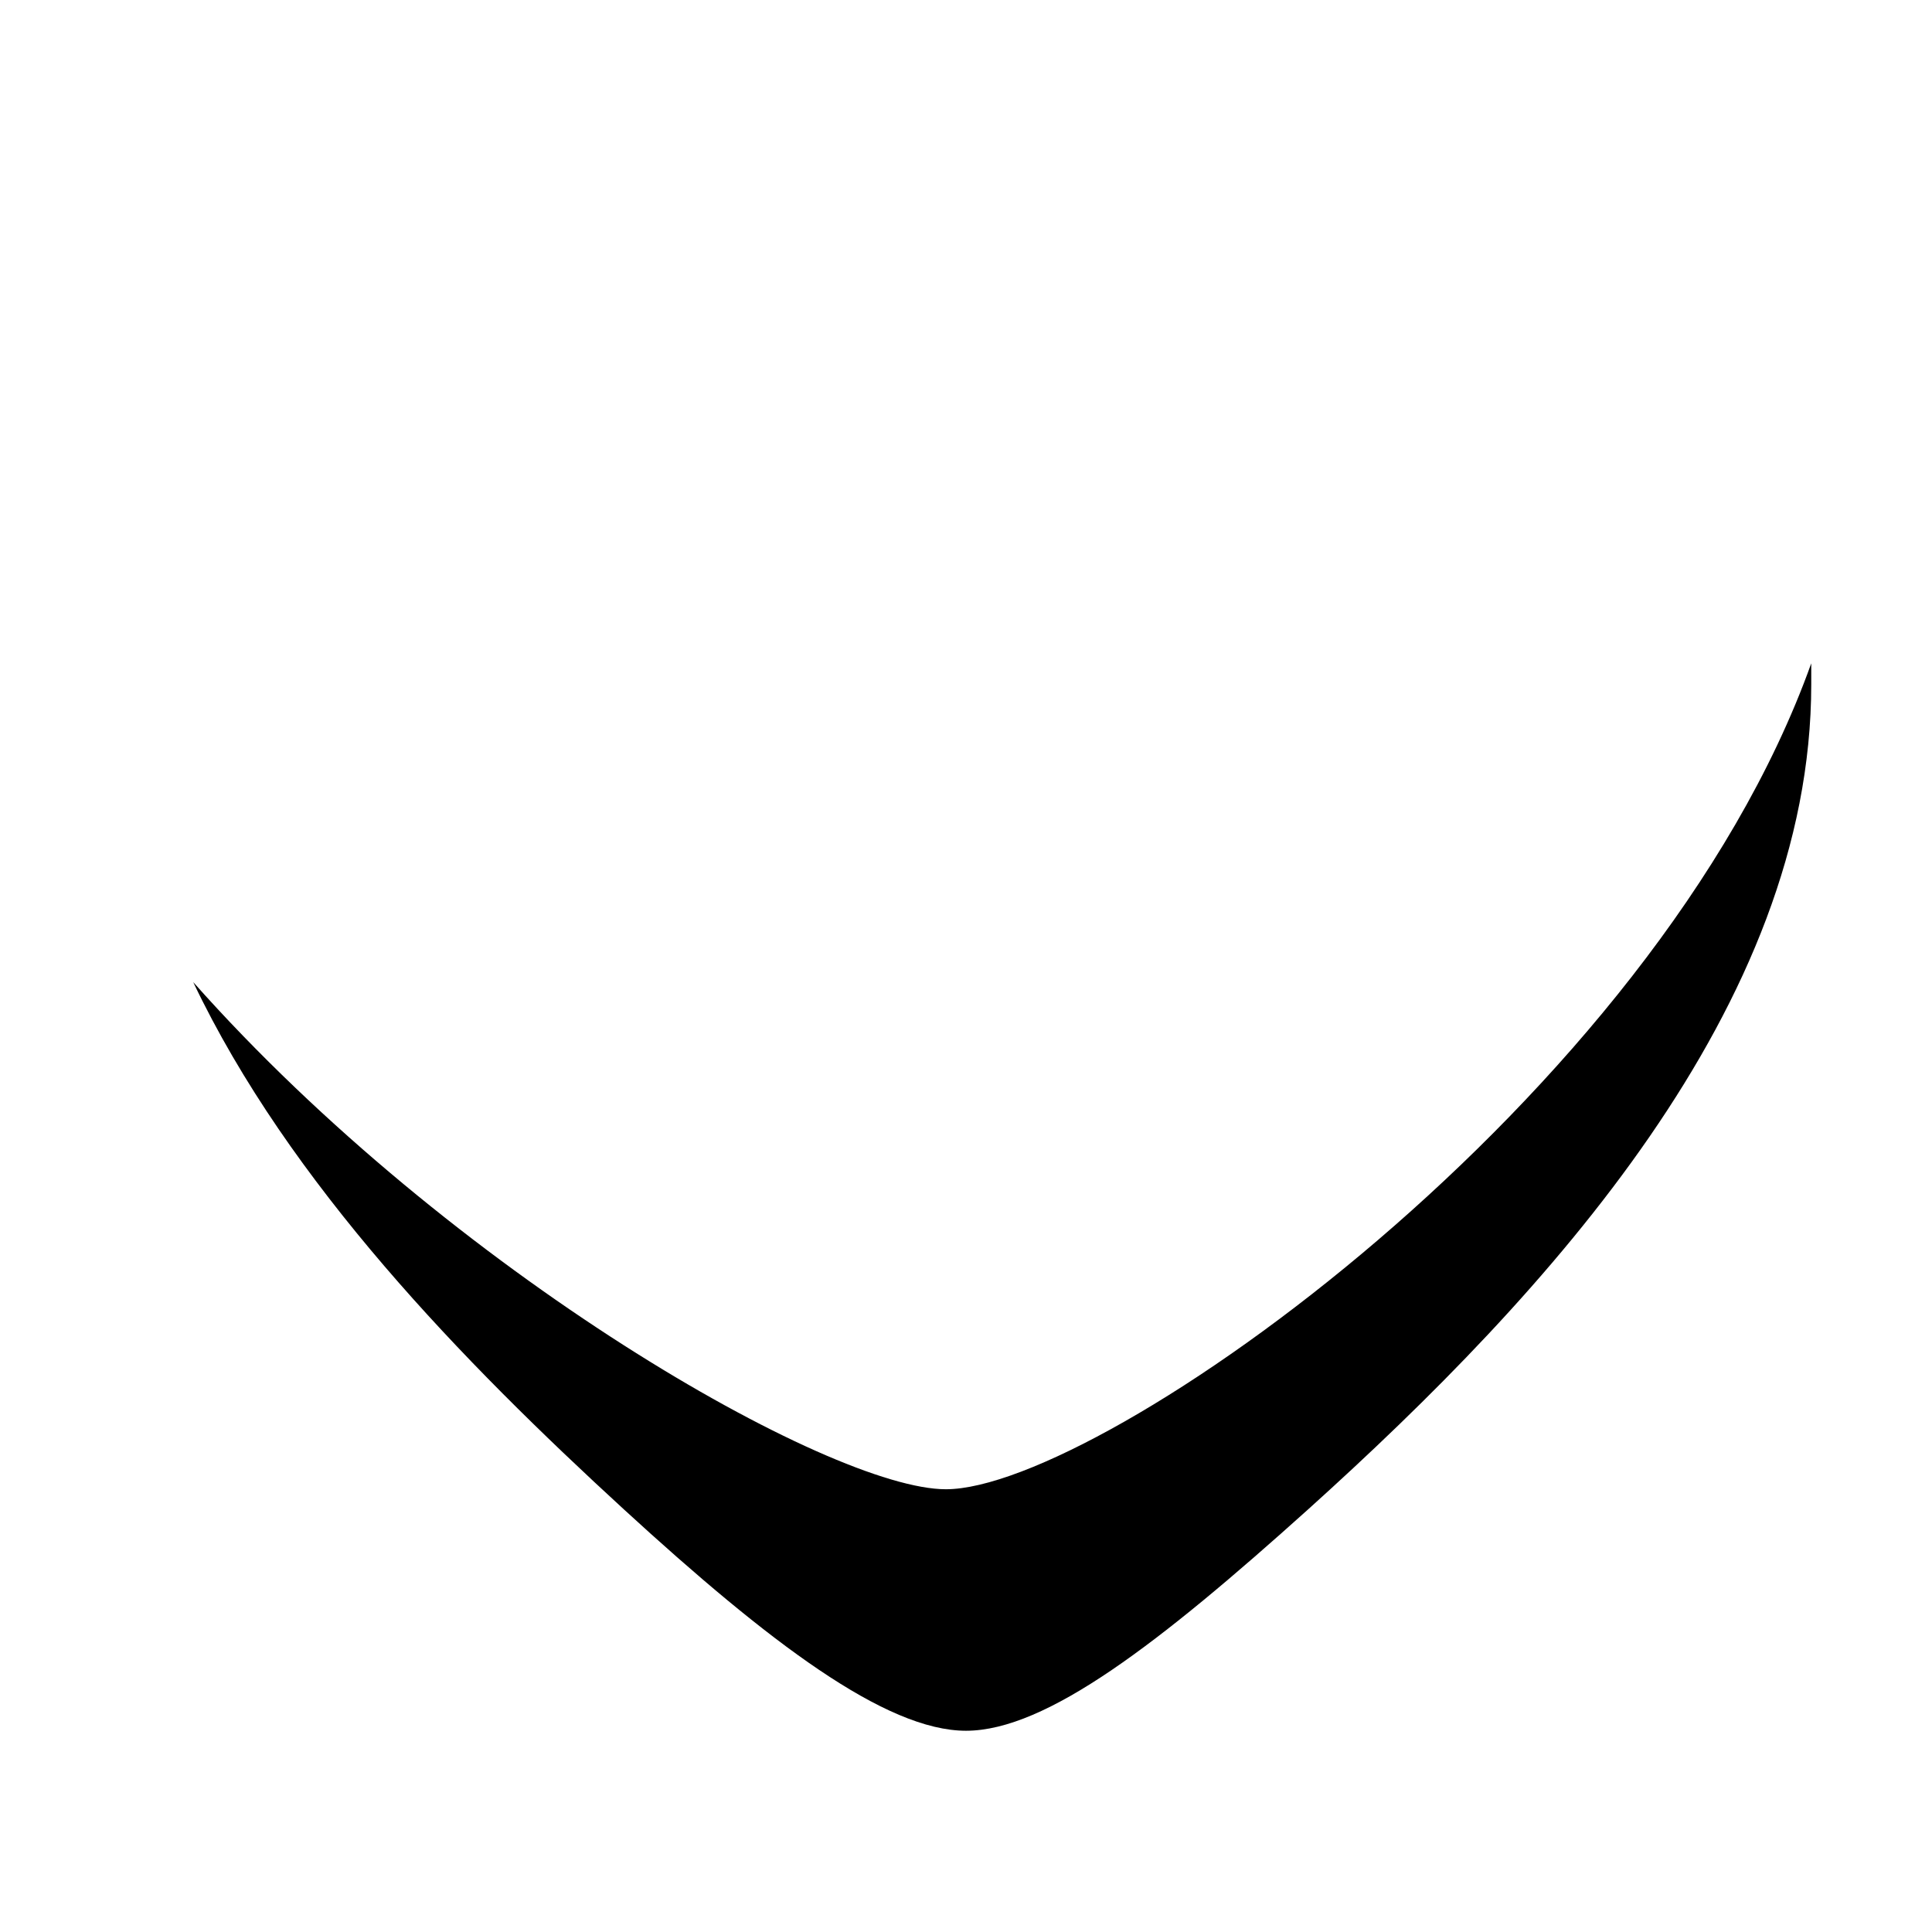 <svg viewBox="0 0 48 48" fill="currentColor" xmlns="http://www.w3.org/2000/svg" width="1em" height="1em"><g filter="url(#Icon_Color-Like_Shadow_svg__a)"><path fill-rule="evenodd" clip-rule="evenodd" d="M15 4.5c6 0 9 4 9 4s3-4 9-4c7 0 12 5.5 12 12.5 0 8-6.54 15.13-12.5 20.5C28.82 40.81 26 43 24 43s-4.9-2.2-8.5-5.5C9.64 32.13 3 25 3 17 3 10 8 4.5 15 4.5Z" fill="#fff" fillOpacity="0.9"></path></g><path d="M4.8 24.4c2.38 5 6.72 9.45 10.7 13.1C19.1 40.8 22 43 24 43s4.82-2.19 8.5-5.5C38.46 32.13 45 25 45 17v-.52C41.12 27.32 27.35 37 23.5 37c-2.87 0-12.28-5.37-18.7-12.6Z" fill="#000" fillOpacity="0.03"></path><defs><filter id="Icon_Color-Like_Shadow_svg__a" x="0.6" y="3.3" width="46.8" height="43.3" filterUnits="userSpaceOnUse" color-interpolation-filters="sRGB"><feFlood flood-opacity="0" result="BackgroundImageFix"></feFlood><feColorMatrix in="SourceAlpha" values="0 0 0 0 0 0 0 0 0 0 0 0 0 0 0 0 0 0 127 0" result="hardAlpha"></feColorMatrix><feOffset dy="1.2"></feOffset><feGaussianBlur stdDeviation="1.2"></feGaussianBlur><feColorMatrix values="0 0 0 0 0 0 0 0 0 0 0 0 0 0 0 0 0 0 0.15 0"></feColorMatrix><feBlend in2="BackgroundImageFix" result="effect1_dropShadow_1_2881"></feBlend><feBlend in="SourceGraphic" in2="effect1_dropShadow_1_2881" result="shape"></feBlend></filter></defs></svg>
